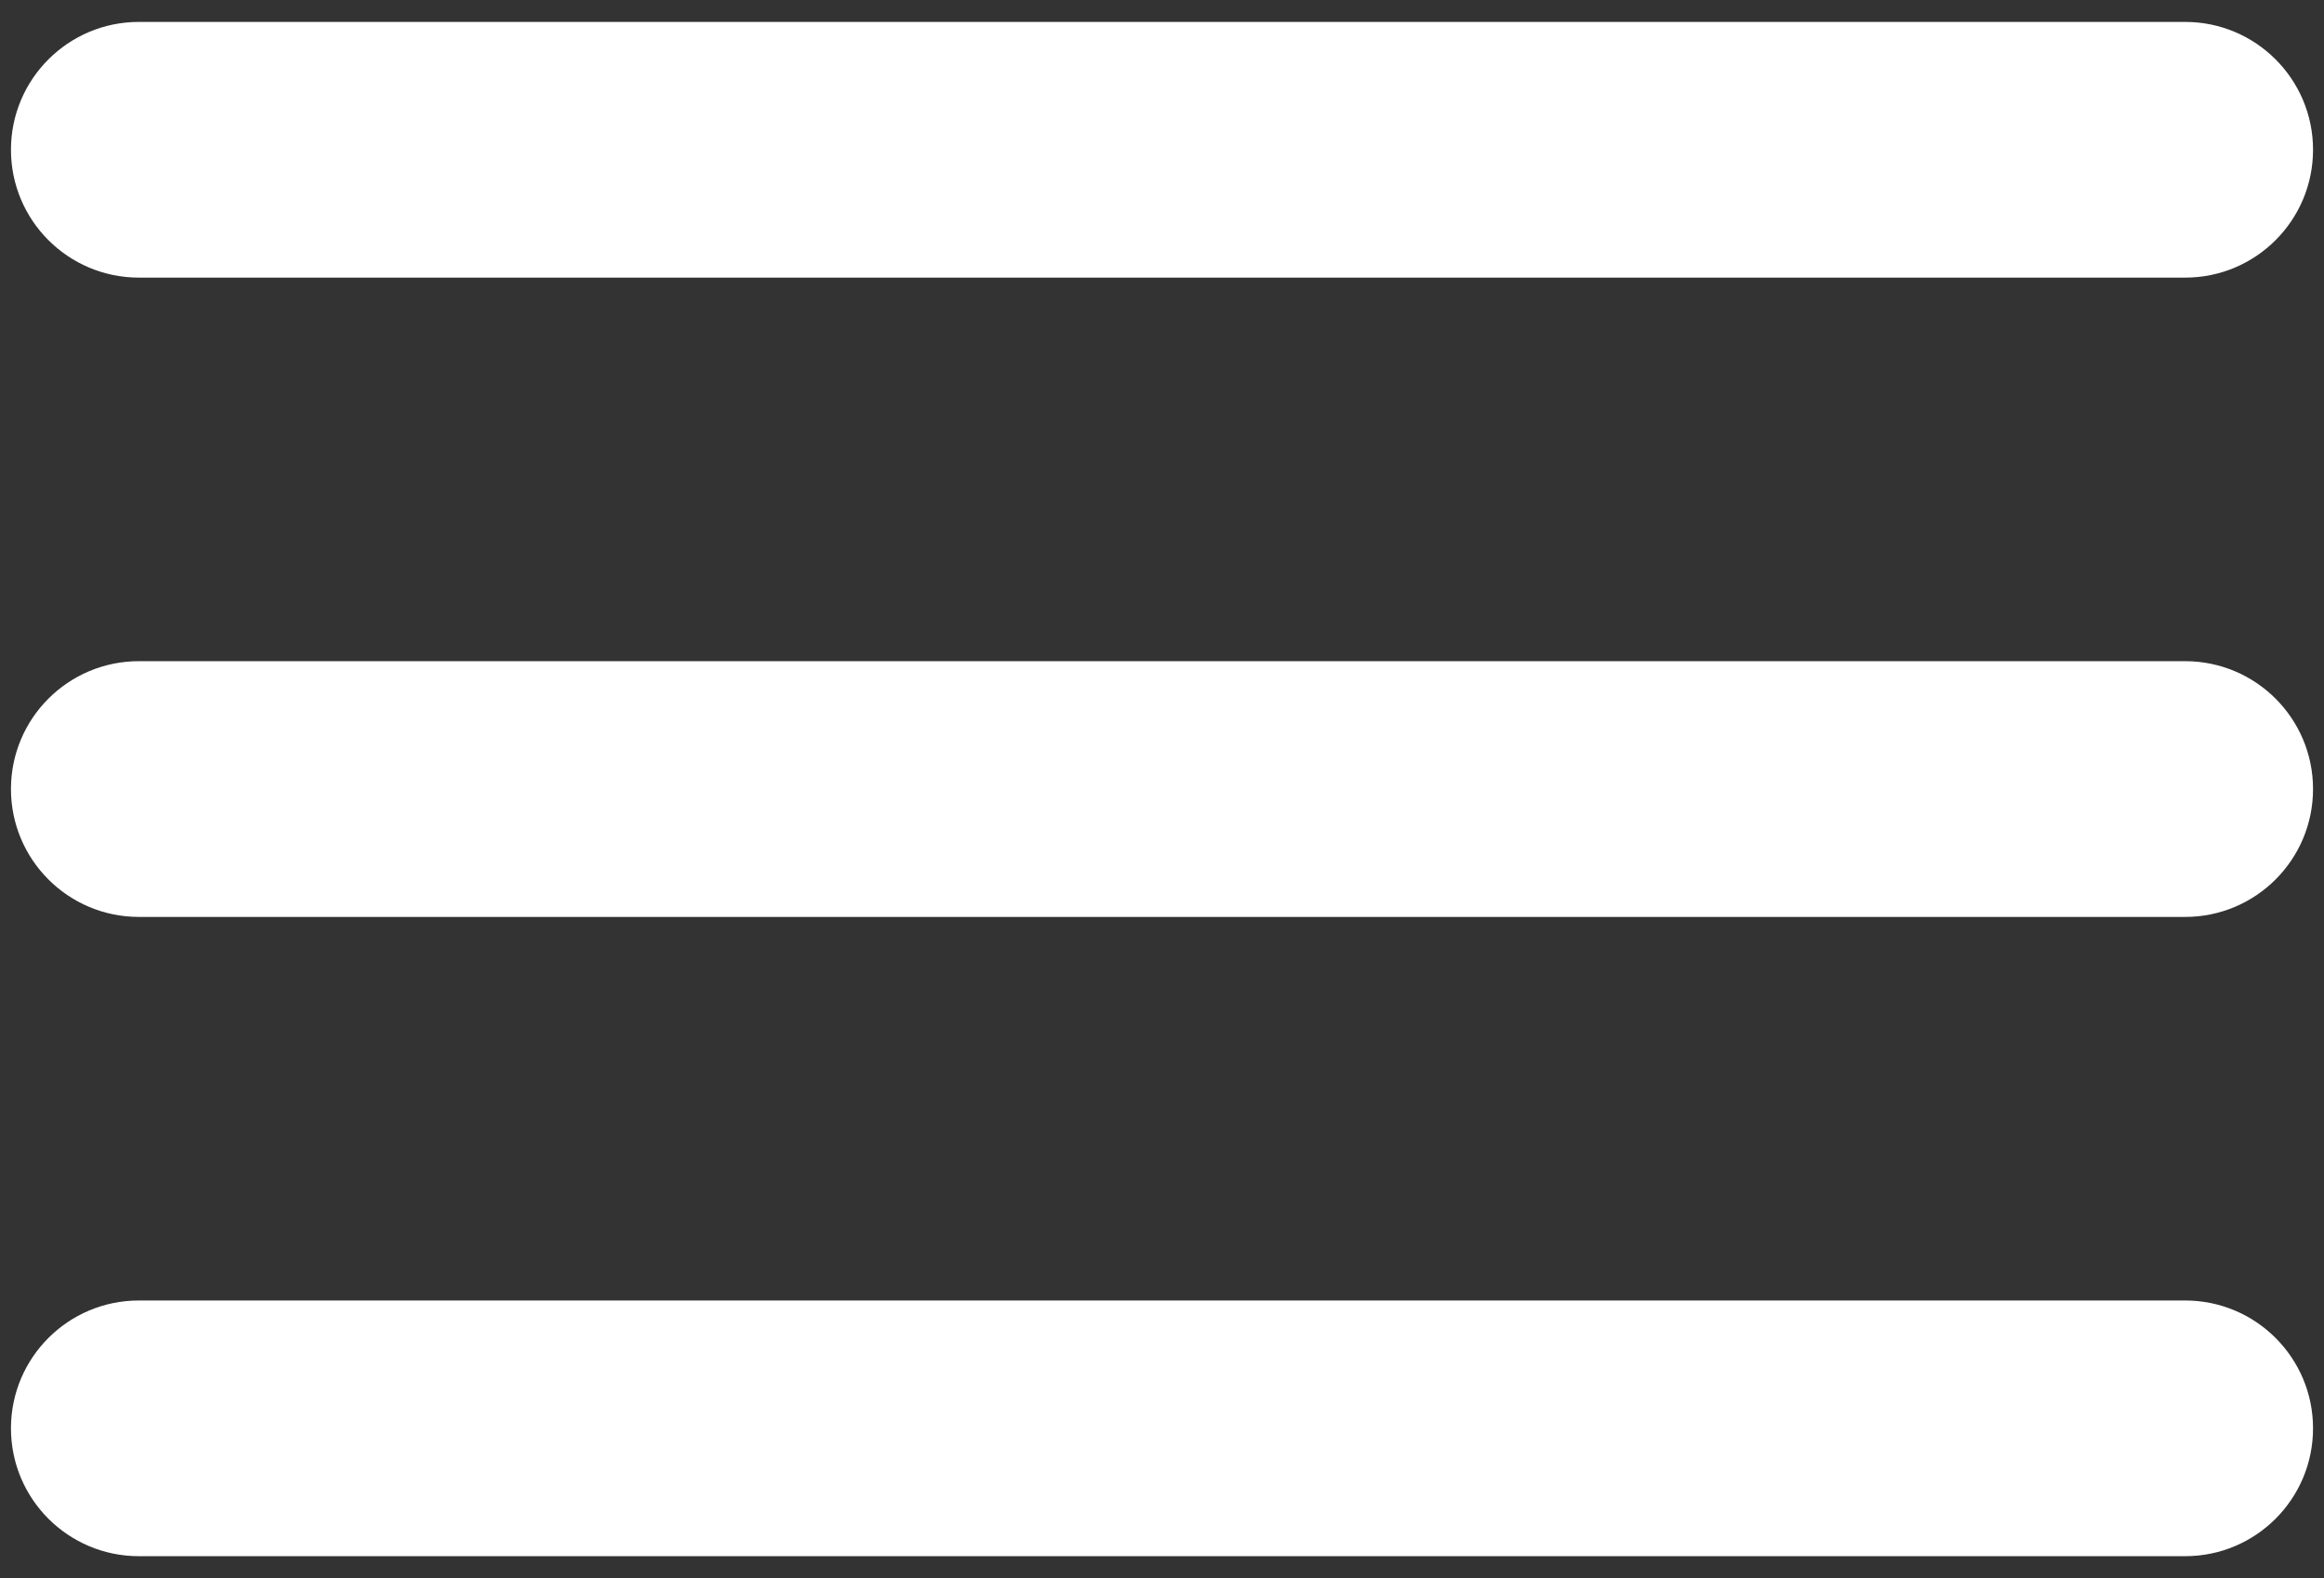 <svg width="53" height="36" viewBox="0 0 53 36" fill="none" xmlns="http://www.w3.org/2000/svg">
<rect x="0" y="0" width="53" height="36" fill="#333333" stroke="none"/>
<path d="M0.25 32.583C0.25 34.194 1.556 35.5 3.167 35.5H49.833C51.444 35.5 52.75 34.194 52.75 32.583C52.75 30.973 51.444 29.667 49.833 29.667H3.167C1.556 29.667 0.25 30.973 0.25 32.583ZM0.25 18C0.25 19.611 1.556 20.917 3.167 20.917H49.833C51.444 20.917 52.75 19.611 52.75 18C52.75 16.389 51.444 15.083 49.833 15.083H3.167C1.556 15.083 0.25 16.389 0.25 18ZM3.167 0.5C1.556 0.5 0.25 1.806 0.25 3.417C0.25 5.027 1.556 6.333 3.167 6.333H49.833C51.444 6.333 52.75 5.027 52.75 3.417C52.75 1.806 51.444 0.5 49.833 0.5H3.167Z" fill="white"/>
</svg>
